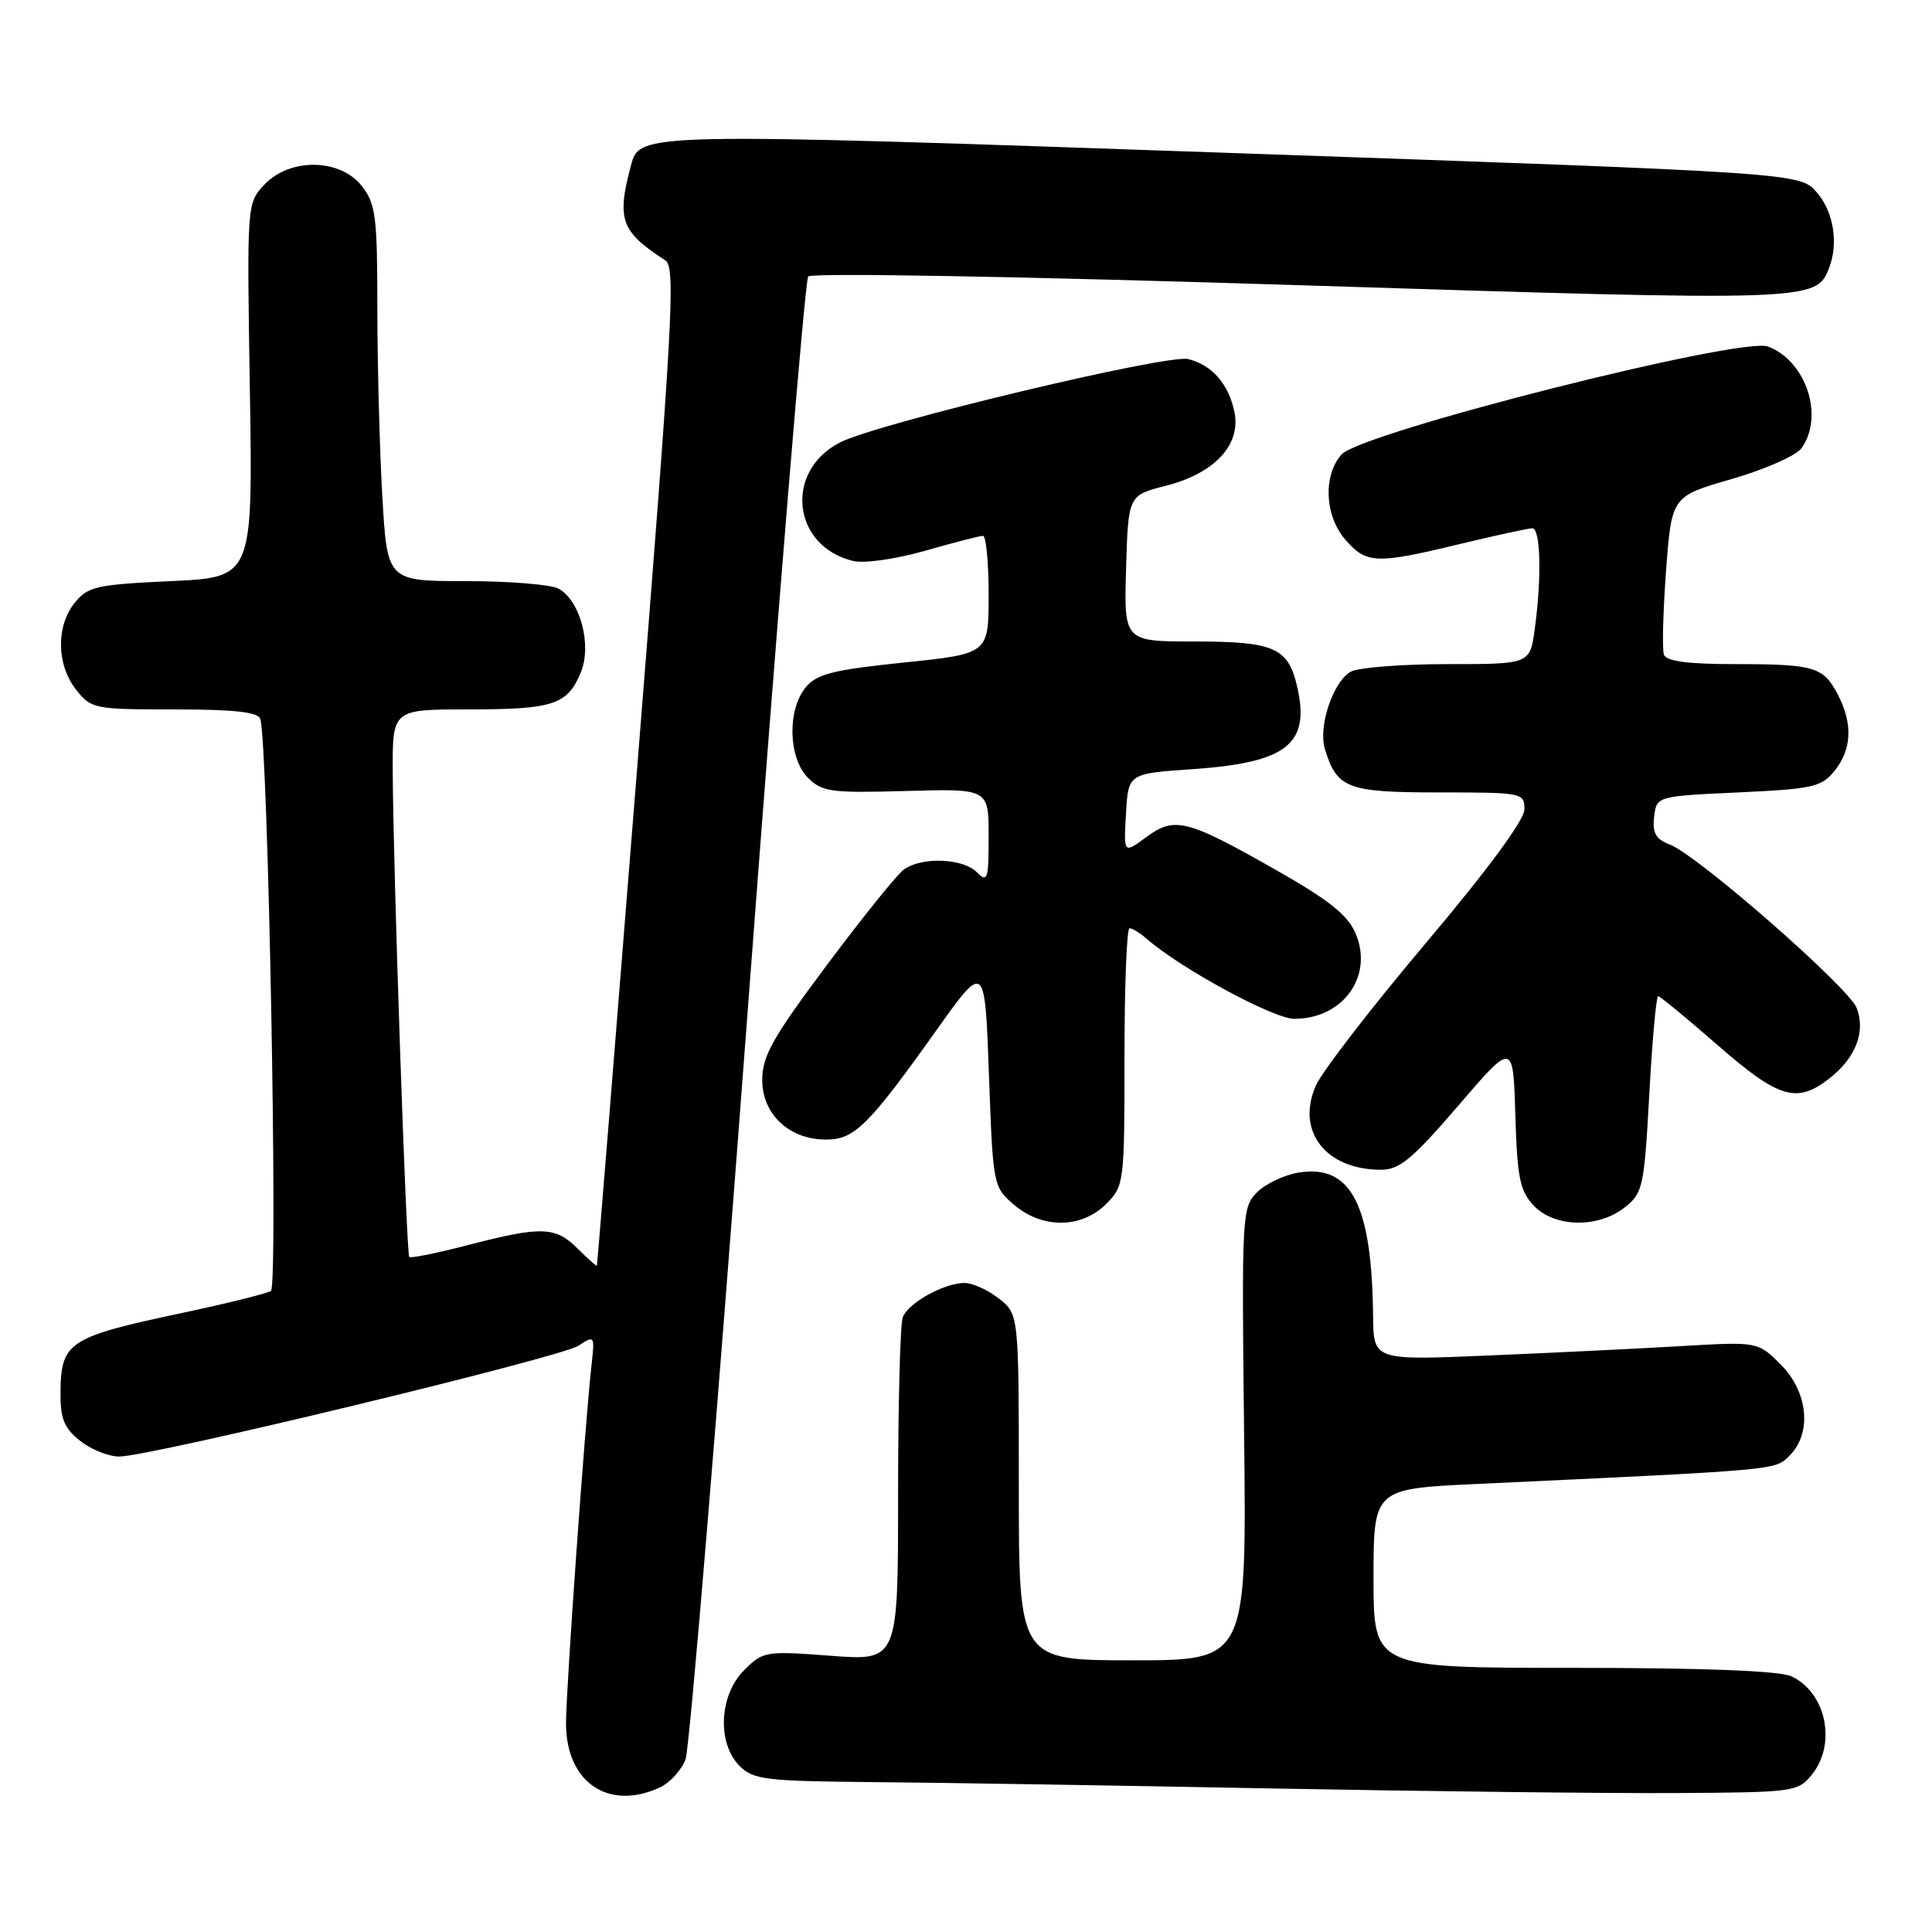 <?xml version="1.0" encoding="UTF-8" standalone="no"?>
<!DOCTYPE svg PUBLIC "-//W3C//DTD SVG 1.1//EN" "http://www.w3.org/Graphics/SVG/1.1/DTD/svg11.dtd" >
<svg xmlns="http://www.w3.org/2000/svg" xmlns:xlink="http://www.w3.org/1999/xlink" version="1.1" viewBox="0 0 256 256">
 <g >
 <path fill="currentColor"
d=" M 87.39 236.87 C 88.75 236.25 90.30 234.56 90.84 233.12 C 91.38 231.68 95.08 187.08 99.07 134.00 C 103.06 80.92 106.67 37.11 107.09 36.63 C 107.52 36.13 135.60 36.63 172.15 37.79 C 240.35 39.95 240.66 39.94 242.38 35.46 C 243.63 32.20 242.95 28.05 240.75 25.51 C 238.50 22.90 238.50 22.90 163.73 20.29 C 84.83 17.54 84.77 17.55 83.61 21.91 C 81.69 29.11 82.26 30.68 88.16 34.50 C 89.55 35.39 89.16 42.48 84.45 101.50 C 81.56 137.80 79.15 167.59 79.09 167.70 C 79.04 167.82 77.90 166.80 76.55 165.45 C 73.60 162.51 71.76 162.45 62.04 164.97 C 57.93 166.04 54.42 166.75 54.23 166.56 C 53.84 166.17 52.09 114.91 52.04 102.25 C 52.00 94.00 52.00 94.00 62.07 94.00 C 73.32 94.00 75.18 93.39 76.96 89.10 C 78.46 85.47 76.88 79.54 73.99 77.99 C 72.97 77.45 67.45 77.00 61.72 77.00 C 51.31 77.00 51.31 77.00 50.66 65.75 C 50.30 59.56 50.01 48.37 50.00 40.88 C 50.00 28.63 49.79 27.01 47.93 24.63 C 45.05 20.98 38.39 20.89 35.03 24.47 C 32.71 26.93 32.71 26.93 33.11 51.72 C 33.50 76.50 33.50 76.50 22.66 77.00 C 12.78 77.46 11.65 77.71 9.91 79.86 C 7.41 82.95 7.48 88.07 10.07 91.37 C 12.09 93.93 12.46 94.00 23.10 94.00 C 30.98 94.00 34.18 94.35 34.49 95.25 C 35.52 98.32 36.87 170.46 35.90 171.06 C 35.34 171.41 30.07 172.71 24.19 173.96 C 8.98 177.19 8.04 177.81 8.02 184.68 C 8.00 188.01 8.53 189.27 10.63 190.93 C 12.08 192.07 14.40 193.00 15.79 193.00 C 19.88 193.00 74.25 179.88 76.64 178.32 C 78.77 176.92 78.81 176.98 78.40 180.69 C 77.50 188.76 75.00 223.82 75.00 228.34 C 75.00 236.14 80.57 239.98 87.39 236.87 Z  M 240.09 235.14 C 243.40 231.04 241.96 224.22 237.34 222.11 C 235.75 221.39 225.71 221.00 208.45 221.00 C 182.00 221.00 182.00 221.00 182.00 209.13 C 182.00 197.27 182.00 197.27 195.75 196.63 C 236.14 194.74 235.18 194.82 237.14 192.86 C 240.12 189.88 239.58 184.43 235.96 180.81 C 232.92 177.77 232.92 177.77 222.71 178.37 C 217.09 178.70 205.64 179.26 197.25 179.61 C 182.00 180.26 182.00 180.26 181.94 174.38 C 181.79 159.60 179.02 154.25 172.08 155.37 C 170.18 155.68 167.69 156.86 166.56 157.99 C 164.57 159.99 164.52 160.88 164.85 190.02 C 165.19 220.00 165.19 220.00 150.10 220.00 C 135.00 220.00 135.00 220.00 135.00 197.07 C 135.00 174.15 135.00 174.15 132.37 172.07 C 130.92 170.93 128.87 170.00 127.82 170.00 C 125.10 170.00 120.36 172.63 119.62 174.54 C 119.28 175.44 119.00 186.04 119.00 198.12 C 119.00 220.07 119.00 220.07 110.09 219.40 C 101.42 218.74 101.11 218.80 98.59 221.32 C 95.29 224.62 94.99 230.99 98.00 234.00 C 99.82 235.82 101.44 236.01 115.75 236.14 C 124.41 236.21 148.15 236.59 168.50 236.98 C 188.85 237.36 212.85 237.64 221.84 237.59 C 237.76 237.50 238.23 237.44 240.09 235.14 Z  M 146.55 159.55 C 148.96 157.13 149.00 156.81 149.00 140.05 C 149.00 130.67 149.30 123.00 149.67 123.00 C 150.04 123.00 151.05 123.62 151.92 124.38 C 156.41 128.31 168.74 135.00 171.50 135.00 C 177.96 135.00 182.02 129.35 179.63 123.70 C 178.59 121.24 176.13 119.28 169.01 115.24 C 157.23 108.55 155.64 108.15 151.86 110.94 C 148.89 113.14 148.89 113.14 149.20 107.82 C 149.50 102.50 149.50 102.50 158.00 101.92 C 170.49 101.06 173.61 98.63 171.90 91.07 C 170.72 85.82 168.88 85.00 158.27 85.00 C 148.93 85.00 148.93 85.00 149.21 75.31 C 149.50 65.63 149.50 65.63 154.50 64.36 C 160.91 62.73 164.44 58.96 163.58 54.65 C 162.84 50.93 160.62 48.37 157.45 47.58 C 154.70 46.89 116.29 56.08 111.32 58.62 C 103.85 62.43 104.97 72.42 113.08 74.34 C 114.52 74.68 118.73 74.08 122.58 72.98 C 126.38 71.89 129.83 71.00 130.25 71.00 C 130.66 71.00 131.00 74.52 131.00 78.81 C 131.00 86.63 131.00 86.63 119.75 87.79 C 110.32 88.77 108.22 89.30 106.75 91.09 C 104.29 94.08 104.46 100.46 107.06 103.06 C 108.94 104.94 110.11 105.09 120.06 104.81 C 131.00 104.50 131.00 104.50 131.00 110.82 C 131.00 116.57 130.86 117.00 129.43 115.57 C 127.55 113.69 122.04 113.51 119.72 115.25 C 118.81 115.94 114.22 121.64 109.53 127.92 C 102.36 137.52 101.00 139.94 101.00 143.10 C 101.00 147.65 104.58 151.00 109.45 151.00 C 113.22 151.00 115.04 149.20 124.09 136.50 C 130.50 127.50 130.50 127.50 131.04 142.37 C 131.57 157.08 131.60 157.26 134.34 159.62 C 138.09 162.84 143.28 162.81 146.55 159.55 Z  M 215.27 160.00 C 217.69 158.10 217.86 157.33 218.54 145.00 C 218.93 137.85 219.46 132.00 219.71 132.00 C 219.96 132.00 223.51 134.93 227.61 138.50 C 235.74 145.59 238.10 146.28 242.44 142.87 C 245.90 140.15 247.22 136.72 246.03 133.58 C 244.99 130.85 224.94 113.31 221.26 111.91 C 219.40 111.20 218.94 110.38 219.18 108.25 C 219.50 105.50 219.50 105.50 230.34 105.00 C 240.22 104.54 241.35 104.29 243.09 102.14 C 245.37 99.31 245.53 95.92 243.54 92.07 C 241.61 88.35 240.45 88.00 229.89 88.00 C 223.64 88.00 220.80 87.62 220.48 86.75 C 220.23 86.06 220.36 81.06 220.76 75.64 C 221.50 65.77 221.50 65.77 229.44 63.48 C 233.81 62.22 237.97 60.39 238.69 59.41 C 241.75 55.22 239.34 47.84 234.29 45.92 C 230.72 44.56 180.30 57.32 177.75 60.23 C 175.29 63.03 175.53 68.34 178.25 71.49 C 181.04 74.72 182.33 74.77 193.29 72.12 C 198.12 70.96 202.51 70.00 203.04 70.00 C 204.14 70.00 204.30 76.54 203.36 83.36 C 202.73 88.00 202.73 88.00 191.80 88.00 C 185.79 88.00 180.03 88.45 179.01 88.99 C 176.67 90.25 174.64 96.25 175.55 99.23 C 177.15 104.48 178.50 105.00 190.65 105.00 C 201.76 105.00 202.00 105.05 201.99 107.25 C 201.98 108.67 197.15 115.22 188.90 125.00 C 181.70 133.53 175.15 142.02 174.34 143.88 C 171.71 149.91 175.67 155.00 183.01 155.00 C 185.43 155.00 187.17 153.56 193.22 146.52 C 200.50 138.03 200.50 138.03 200.79 147.74 C 201.04 156.05 201.39 157.78 203.21 159.73 C 205.96 162.65 211.74 162.78 215.27 160.00 Z "/>
</g>
</svg>